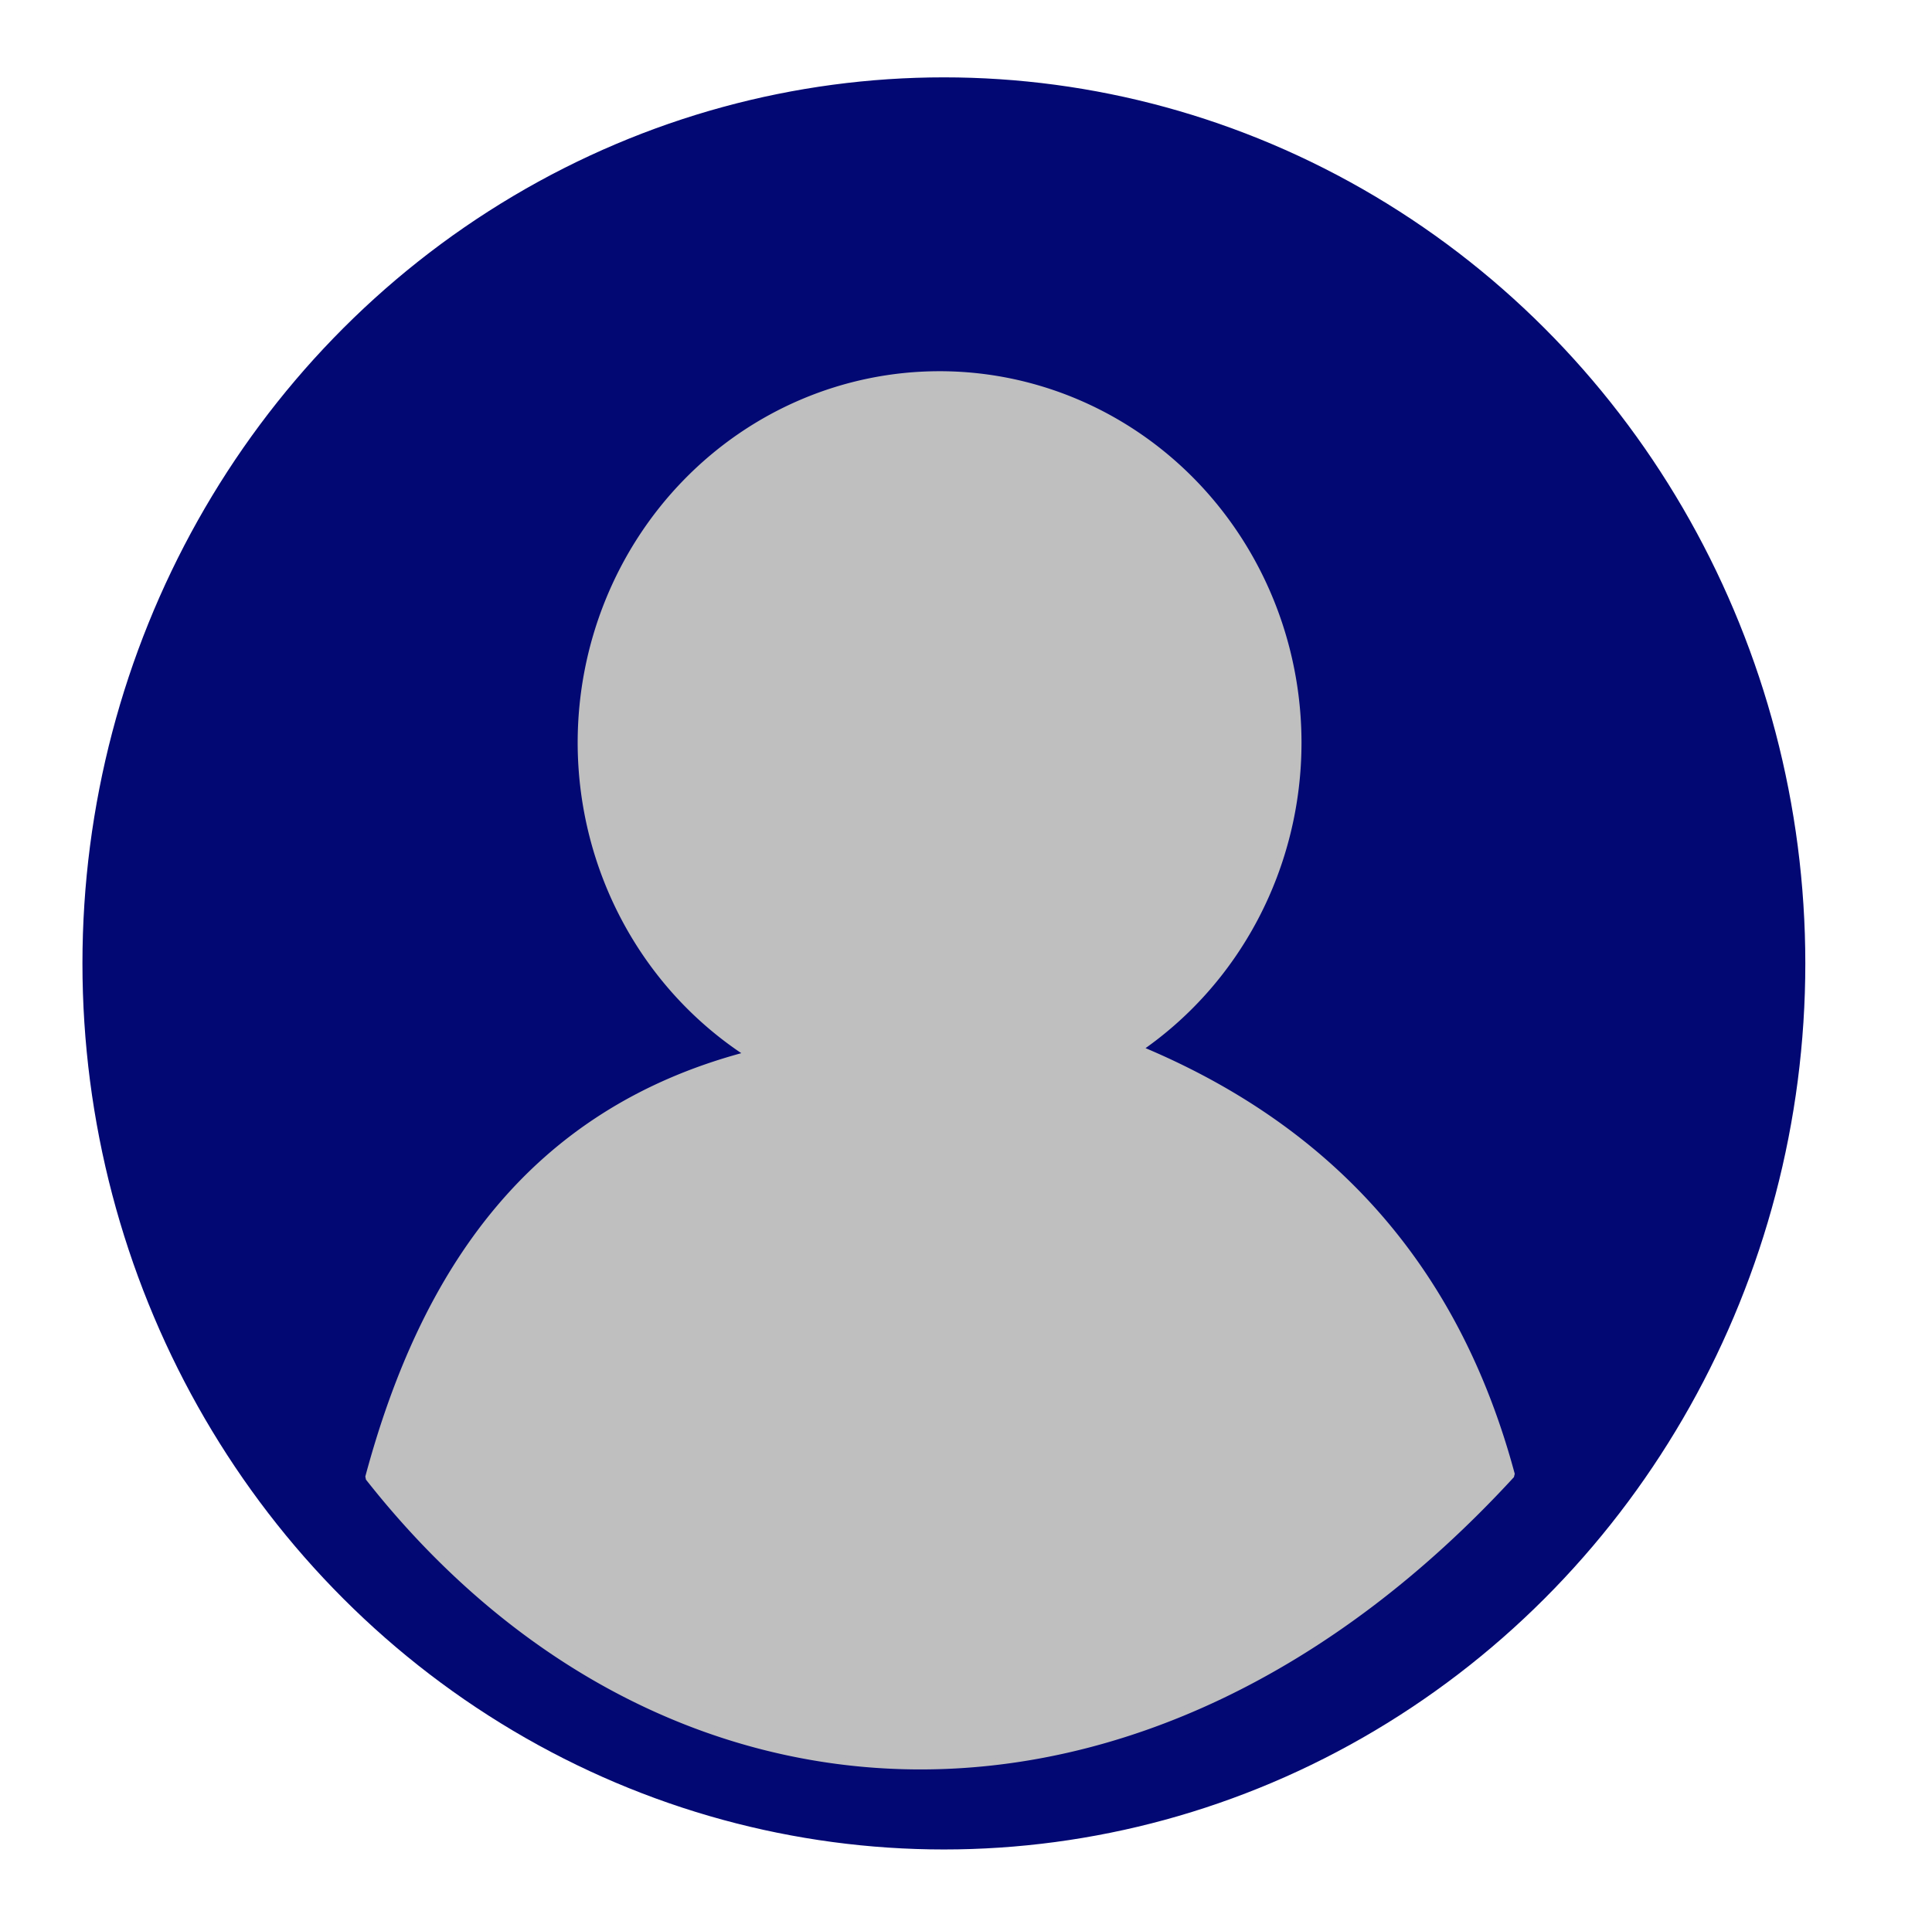 <?xml version="1.0" encoding="UTF-8" standalone="no"?>
<!-- Created with Inkscape (http://www.inkscape.org/) -->

<svg
   width="78mm"
   height="77mm"
   viewBox="0 0 78 77"
   version="1.1"
   id="svg1"
   xml:space="preserve"
   inkscape:version="1.3.2 (091e20e, 2023-11-25, custom)"
   sodipodi:docname="login.svg"
   xmlns:inkscape="http://www.inkscape.org/namespaces/inkscape"
   xmlns:sodipodi="http://sodipodi.sourceforge.net/DTD/sodipodi-0.dtd"
   xmlns="http://www.w3.org/2000/svg"
   xmlns:svg="http://www.w3.org/2000/svg"><sodipodi:namedview
     id="namedview1"
     pagecolor="#ffffff"
     bordercolor="#000000"
     borderopacity="0.25"
     inkscape:showpageshadow="2"
     inkscape:pageopacity="0.0"
     inkscape:pagecheckerboard="0"
     inkscape:deskcolor="#d1d1d1"
     inkscape:document-units="mm"
     showgrid="false"
     inkscape:zoom="0.94615212"
     inkscape:cx="415.89507"
     inkscape:cy="327.11442"
     inkscape:window-width="1920"
     inkscape:window-height="986"
     inkscape:window-x="-11"
     inkscape:window-y="-11"
     inkscape:window-maximized="1"
     inkscape:current-layer="layer5" /><defs
     id="defs1" /><g
     inkscape:groupmode="layer"
     id="layer4"
     inkscape:label="circulo" /><g
     inkscape:groupmode="layer"
     id="layer5"
     inkscape:label="boneco"><g
       id="g3"
       transform="translate(-2.796,-0.559)"><ellipse
         style="opacity:1;fill:#020873;fill-opacity:1;stroke:#020873;stroke-width:0.245;stroke-linejoin:bevel;stroke-opacity:1"
         id="path1"
         cx="40.903"
         cy="39.46"
         rx="34.656"
         ry="35.655" /><path
         id="path2"
         style="opacity:1;fill:#bfbfbf;fill-opacity:1;stroke:#bfbfbf;stroke-width:0.288;stroke-linejoin:bevel;stroke-opacity:1"
         d="m 40.729,15.692 a 14.467,14.861 0 0 0 -14.467,14.861 14.467,14.861 0 0 0 6.906,12.648 l -0.343,0.005 c -8.553,2.31 -12.899,8.651 -15.141,17.009 11.927,15.153 31.386,15.938 46.127,-0.109 C 61.722,52.329 57.051,46.406 48.902,42.977 l -0.255,0.004 A 14.467,14.861 0 0 0 55.197,30.553 14.467,14.861 0 0 0 40.729,15.692 Z" /></g></g></svg>
